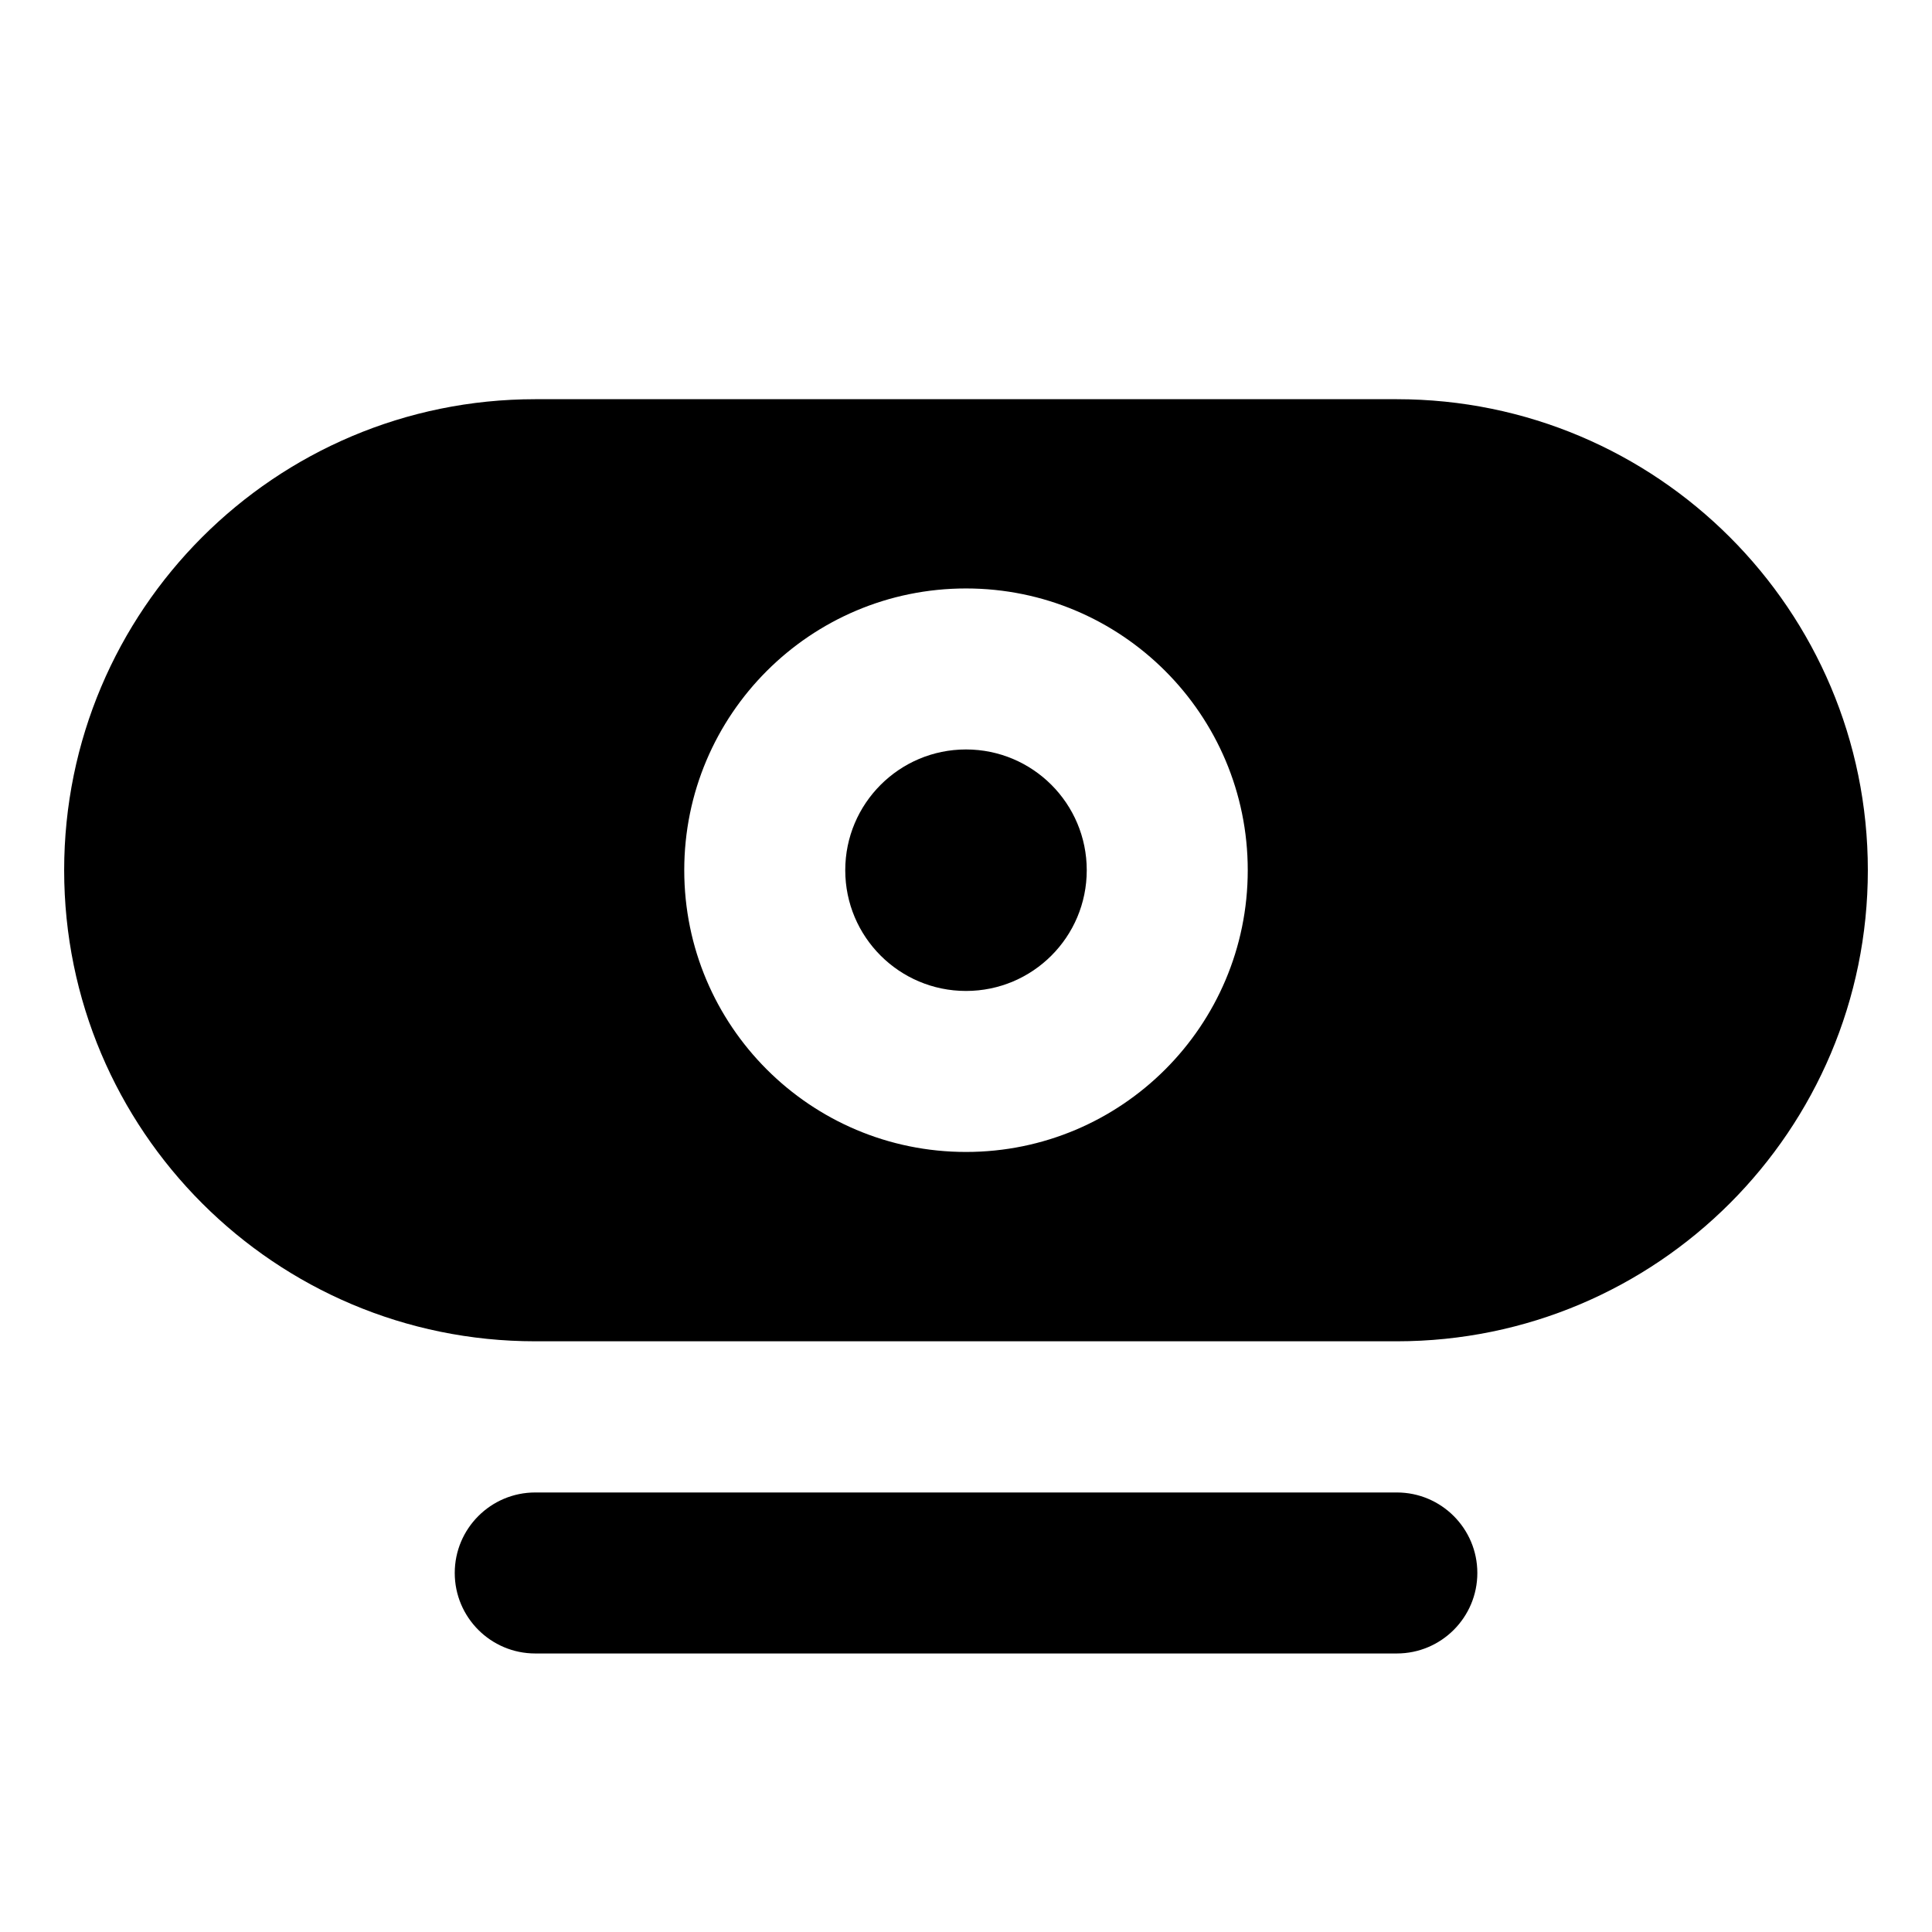<svg width="24" height="24" viewBox="0 0 24 24" fill="none" xmlns="http://www.w3.org/2000/svg">
<path d="M13.5 10.81C13.5 11.639 12.829 12.31 12 12.31C11.172 12.31 10.5 11.639 10.5 10.81C10.5 9.982 11.172 9.31 12 9.31C12.829 9.31 13.5 9.982 13.5 10.81Z" fill="black"/>
<path fill-rule="evenodd" clip-rule="evenodd" d="M0.797 10.81C0.797 7.579 3.417 4.959 6.649 4.959H17.351C20.583 4.959 23.203 7.579 23.203 10.81C23.203 14.042 20.583 16.662 17.351 16.662H6.649C3.417 16.662 0.797 14.042 0.797 10.81ZM12 14.31C13.933 14.31 15.5 12.743 15.5 10.81C15.5 8.877 13.933 7.31 12 7.31C10.067 7.31 8.5 8.877 8.5 10.81C8.5 12.743 10.067 14.31 12 14.31Z" fill="black"/>
<path d="M6.649 18.54C6.097 18.54 5.649 18.988 5.649 19.54C5.649 20.092 6.097 20.54 6.649 20.54H17.352C17.904 20.54 18.352 20.092 18.352 19.54C18.352 18.988 17.904 18.54 17.352 18.54H6.649Z" fill="black"/>
</svg>
